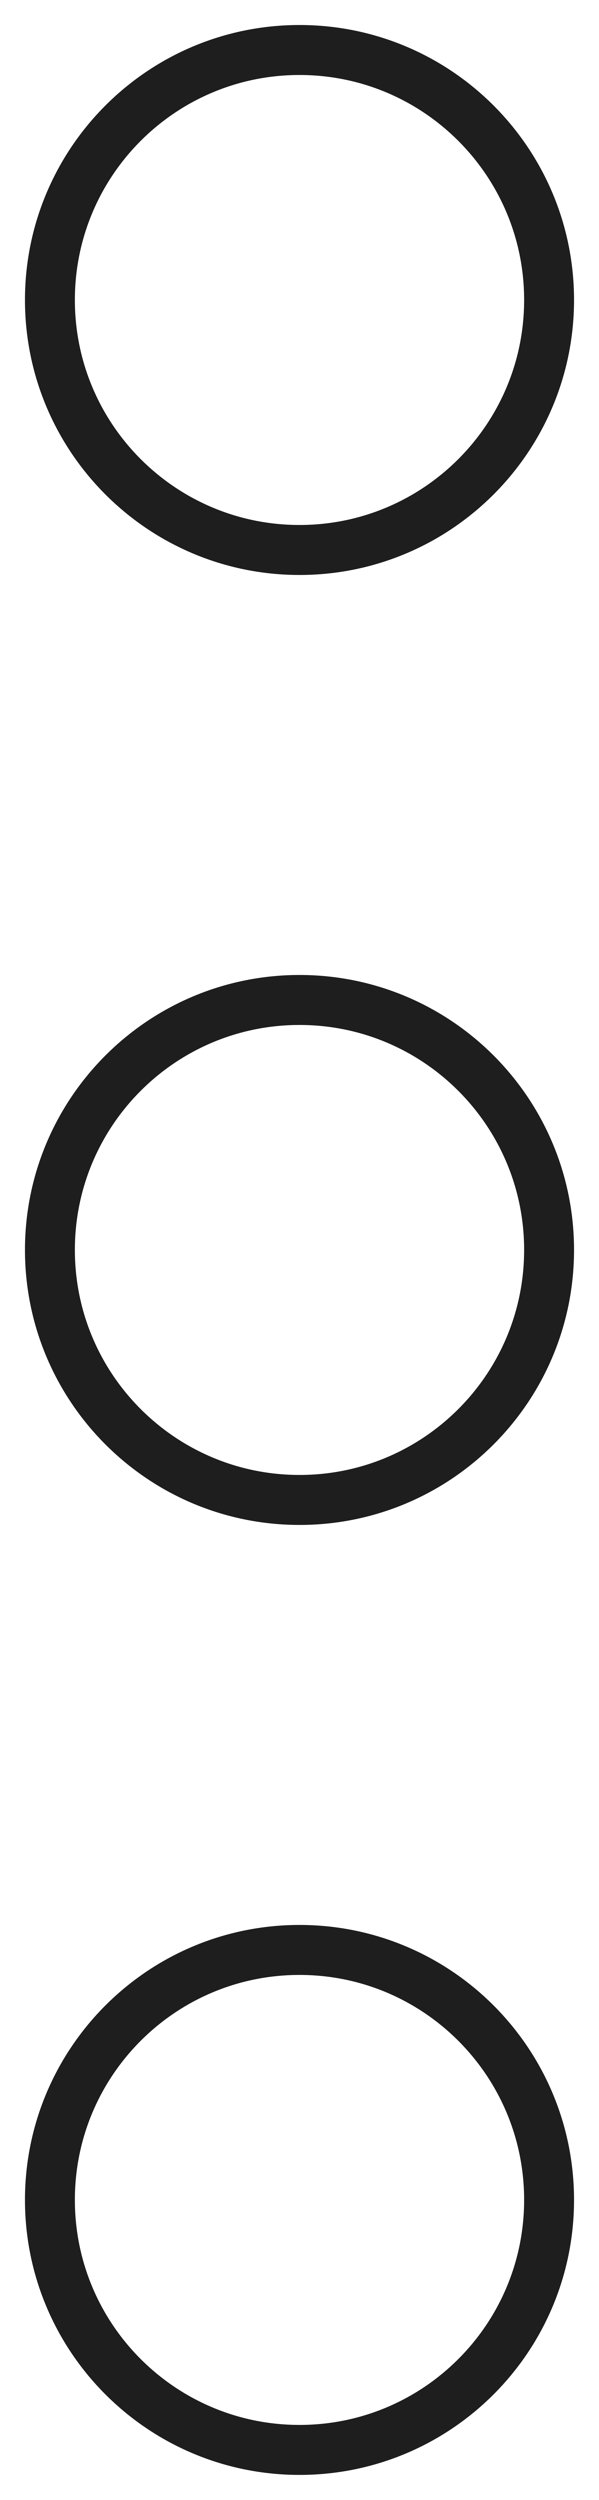 <svg width="48" height="200" viewBox="0 0 48 200" fill="none" xmlns="http://www.w3.org/2000/svg">
<path d="M24 44C35.046 44 44 35.046 44 24C44 12.954 35.046 4 24 4C12.954 4 4 12.954 4 24C4 35.046 12.954 44 24 44Z" stroke="#1E1E1E" stroke-width="4" stroke-linecap="round" stroke-linejoin="round"/>
<path d="M24 196C35.046 196 44 187.046 44 176C44 164.954 35.046 156 24 156C12.954 156 4 164.954 4 176C4 187.046 12.954 196 24 196Z" stroke="#1E1E1E" stroke-width="4" stroke-linecap="round" stroke-linejoin="round"/>
<path d="M24 120C35.046 120 44 111.046 44 100C44 88.954 35.046 80 24 80C12.954 80 4 88.954 4 100C4 111.046 12.954 120 24 120Z" stroke="#1E1E1E" stroke-width="4" stroke-linecap="round" stroke-linejoin="round"/>
</svg>
